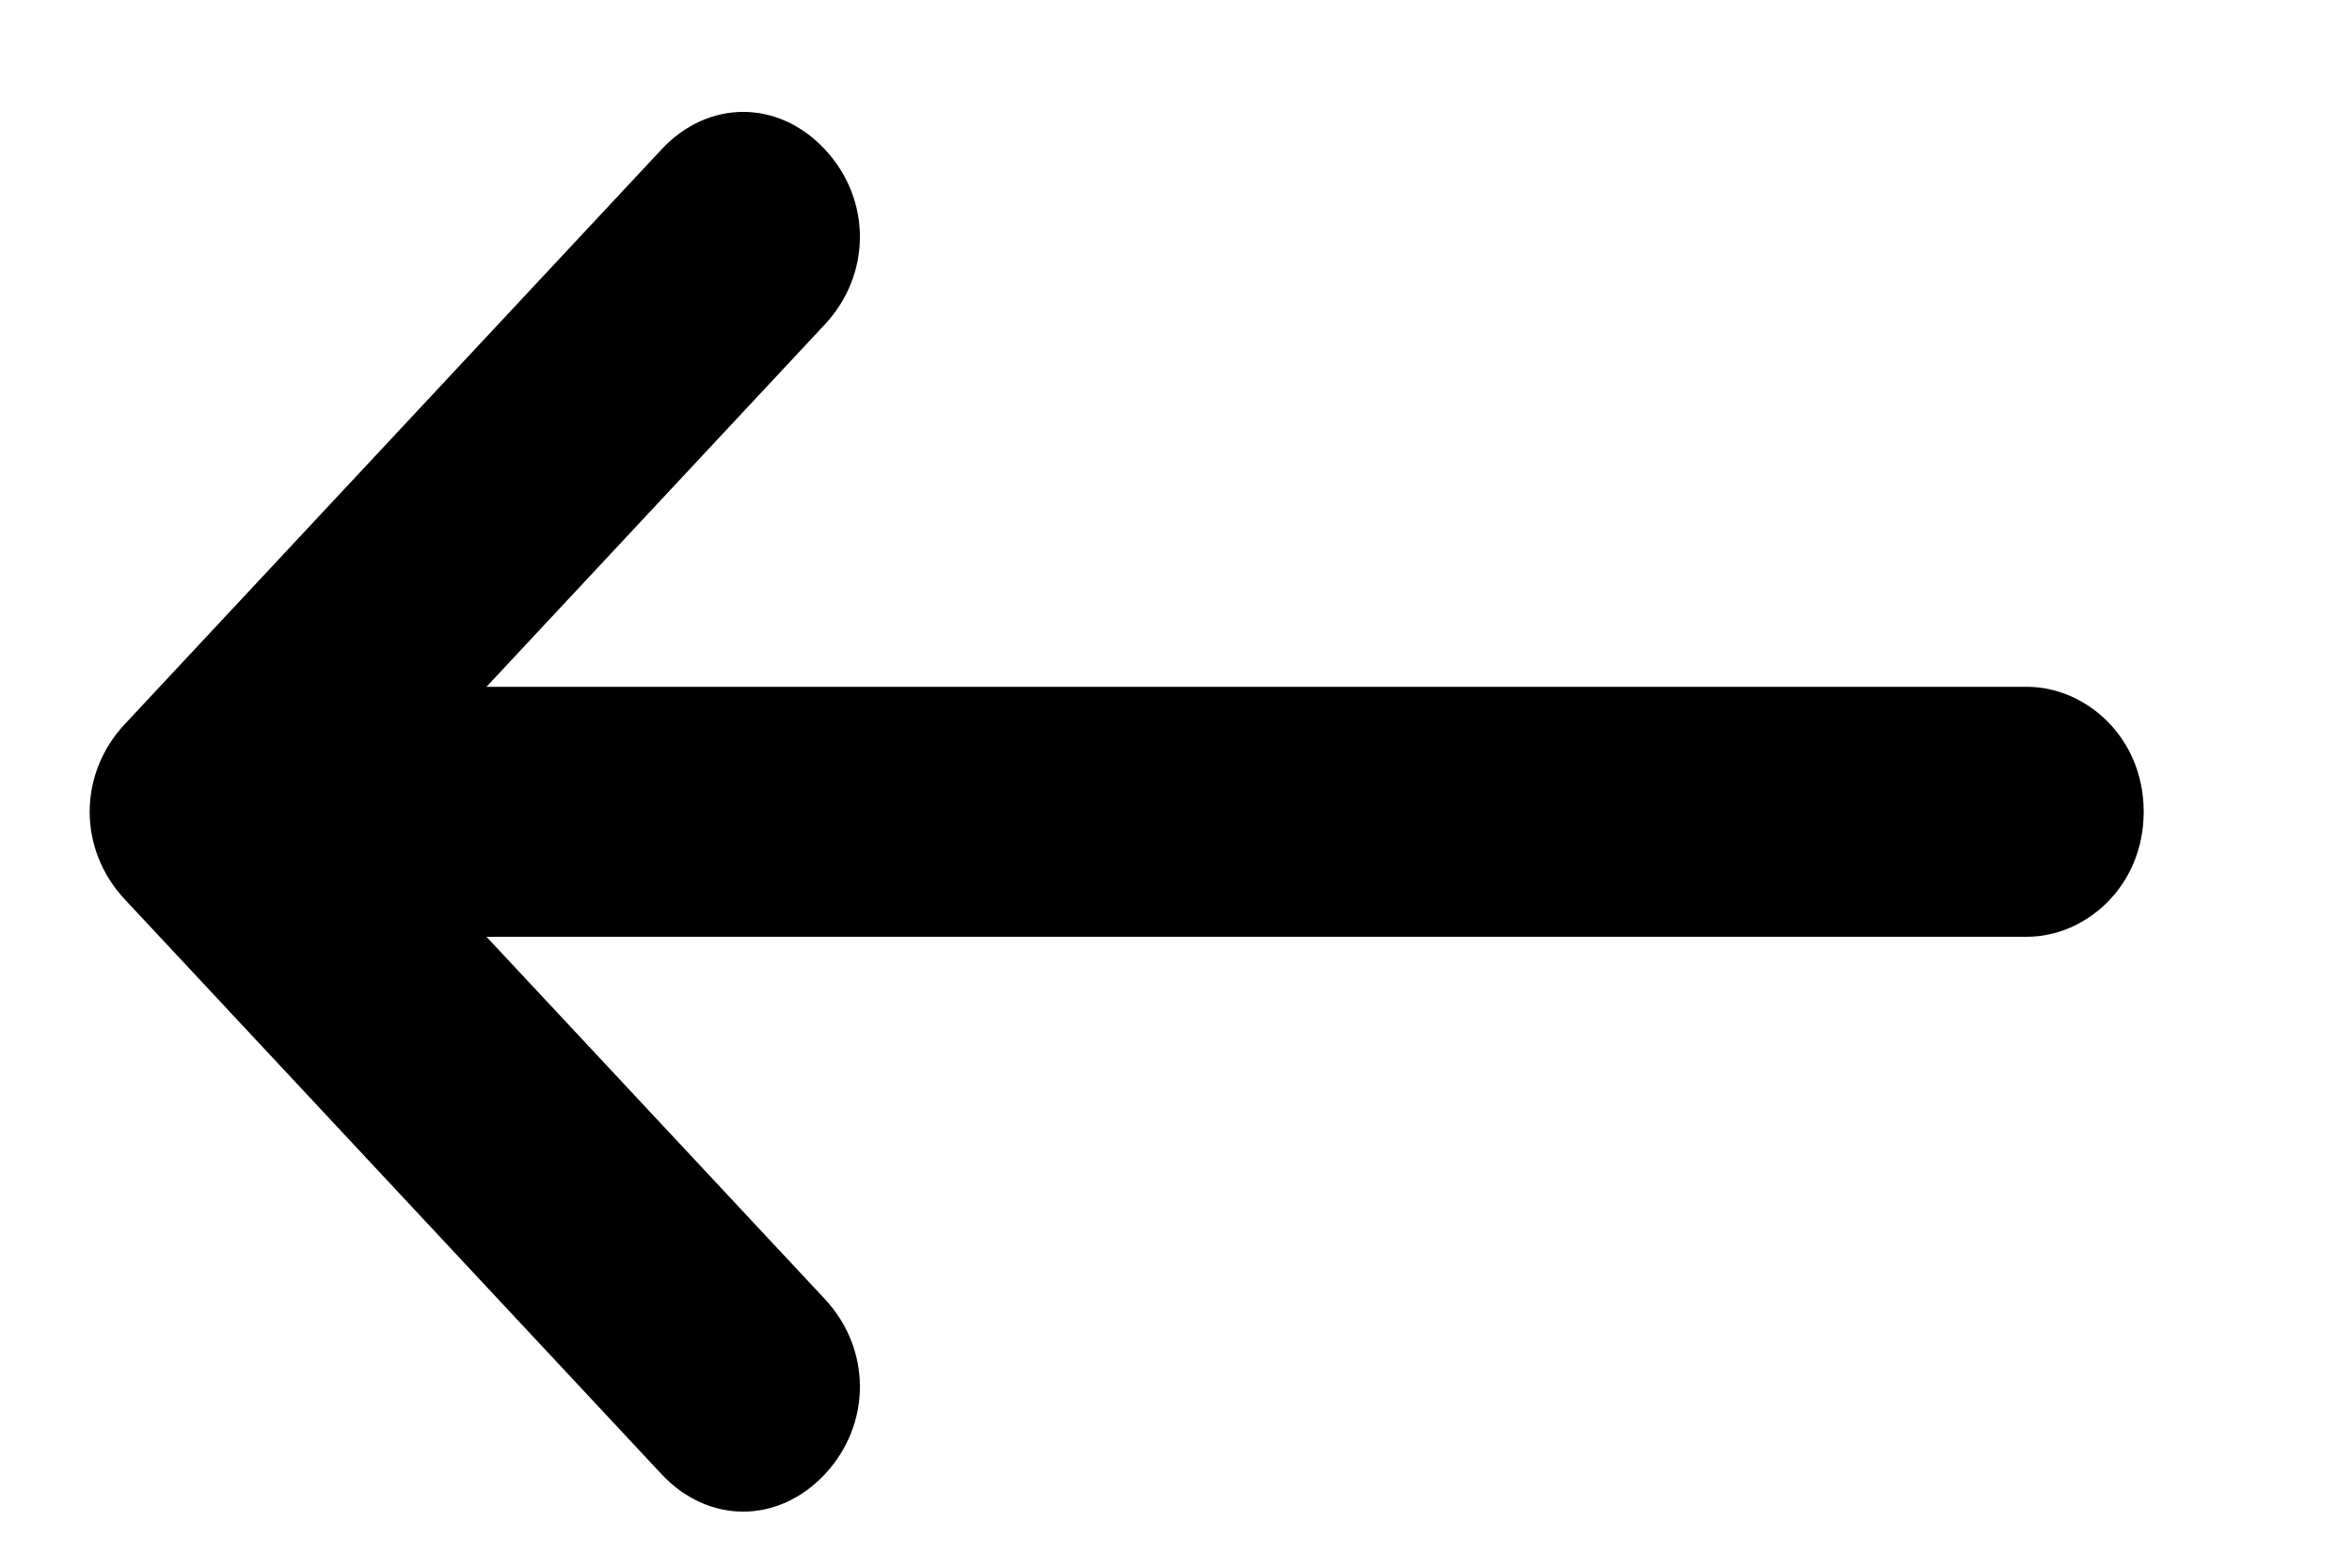 <svg width="30" height="20" viewBox="0 0 30 20" fill="none" xmlns="http://www.w3.org/2000/svg">
<path d="M25.854 8.762L6.205 8.762L10.522 4.138C11.117 3.5 11.117 2.544 10.522 1.906C9.926 1.268 9.033 1.268 8.438 1.906L1.59 9.24C0.995 9.878 0.995 10.835 1.59 11.472L8.438 18.807C9.033 19.444 9.926 19.444 10.522 18.807C11.117 18.169 11.117 17.212 10.522 16.574L6.205 11.951L25.854 11.951C26.599 11.951 27.343 11.313 27.343 10.356C27.343 9.4 26.599 8.762 25.854 8.762Z" fill="#000000"/>
</svg>
